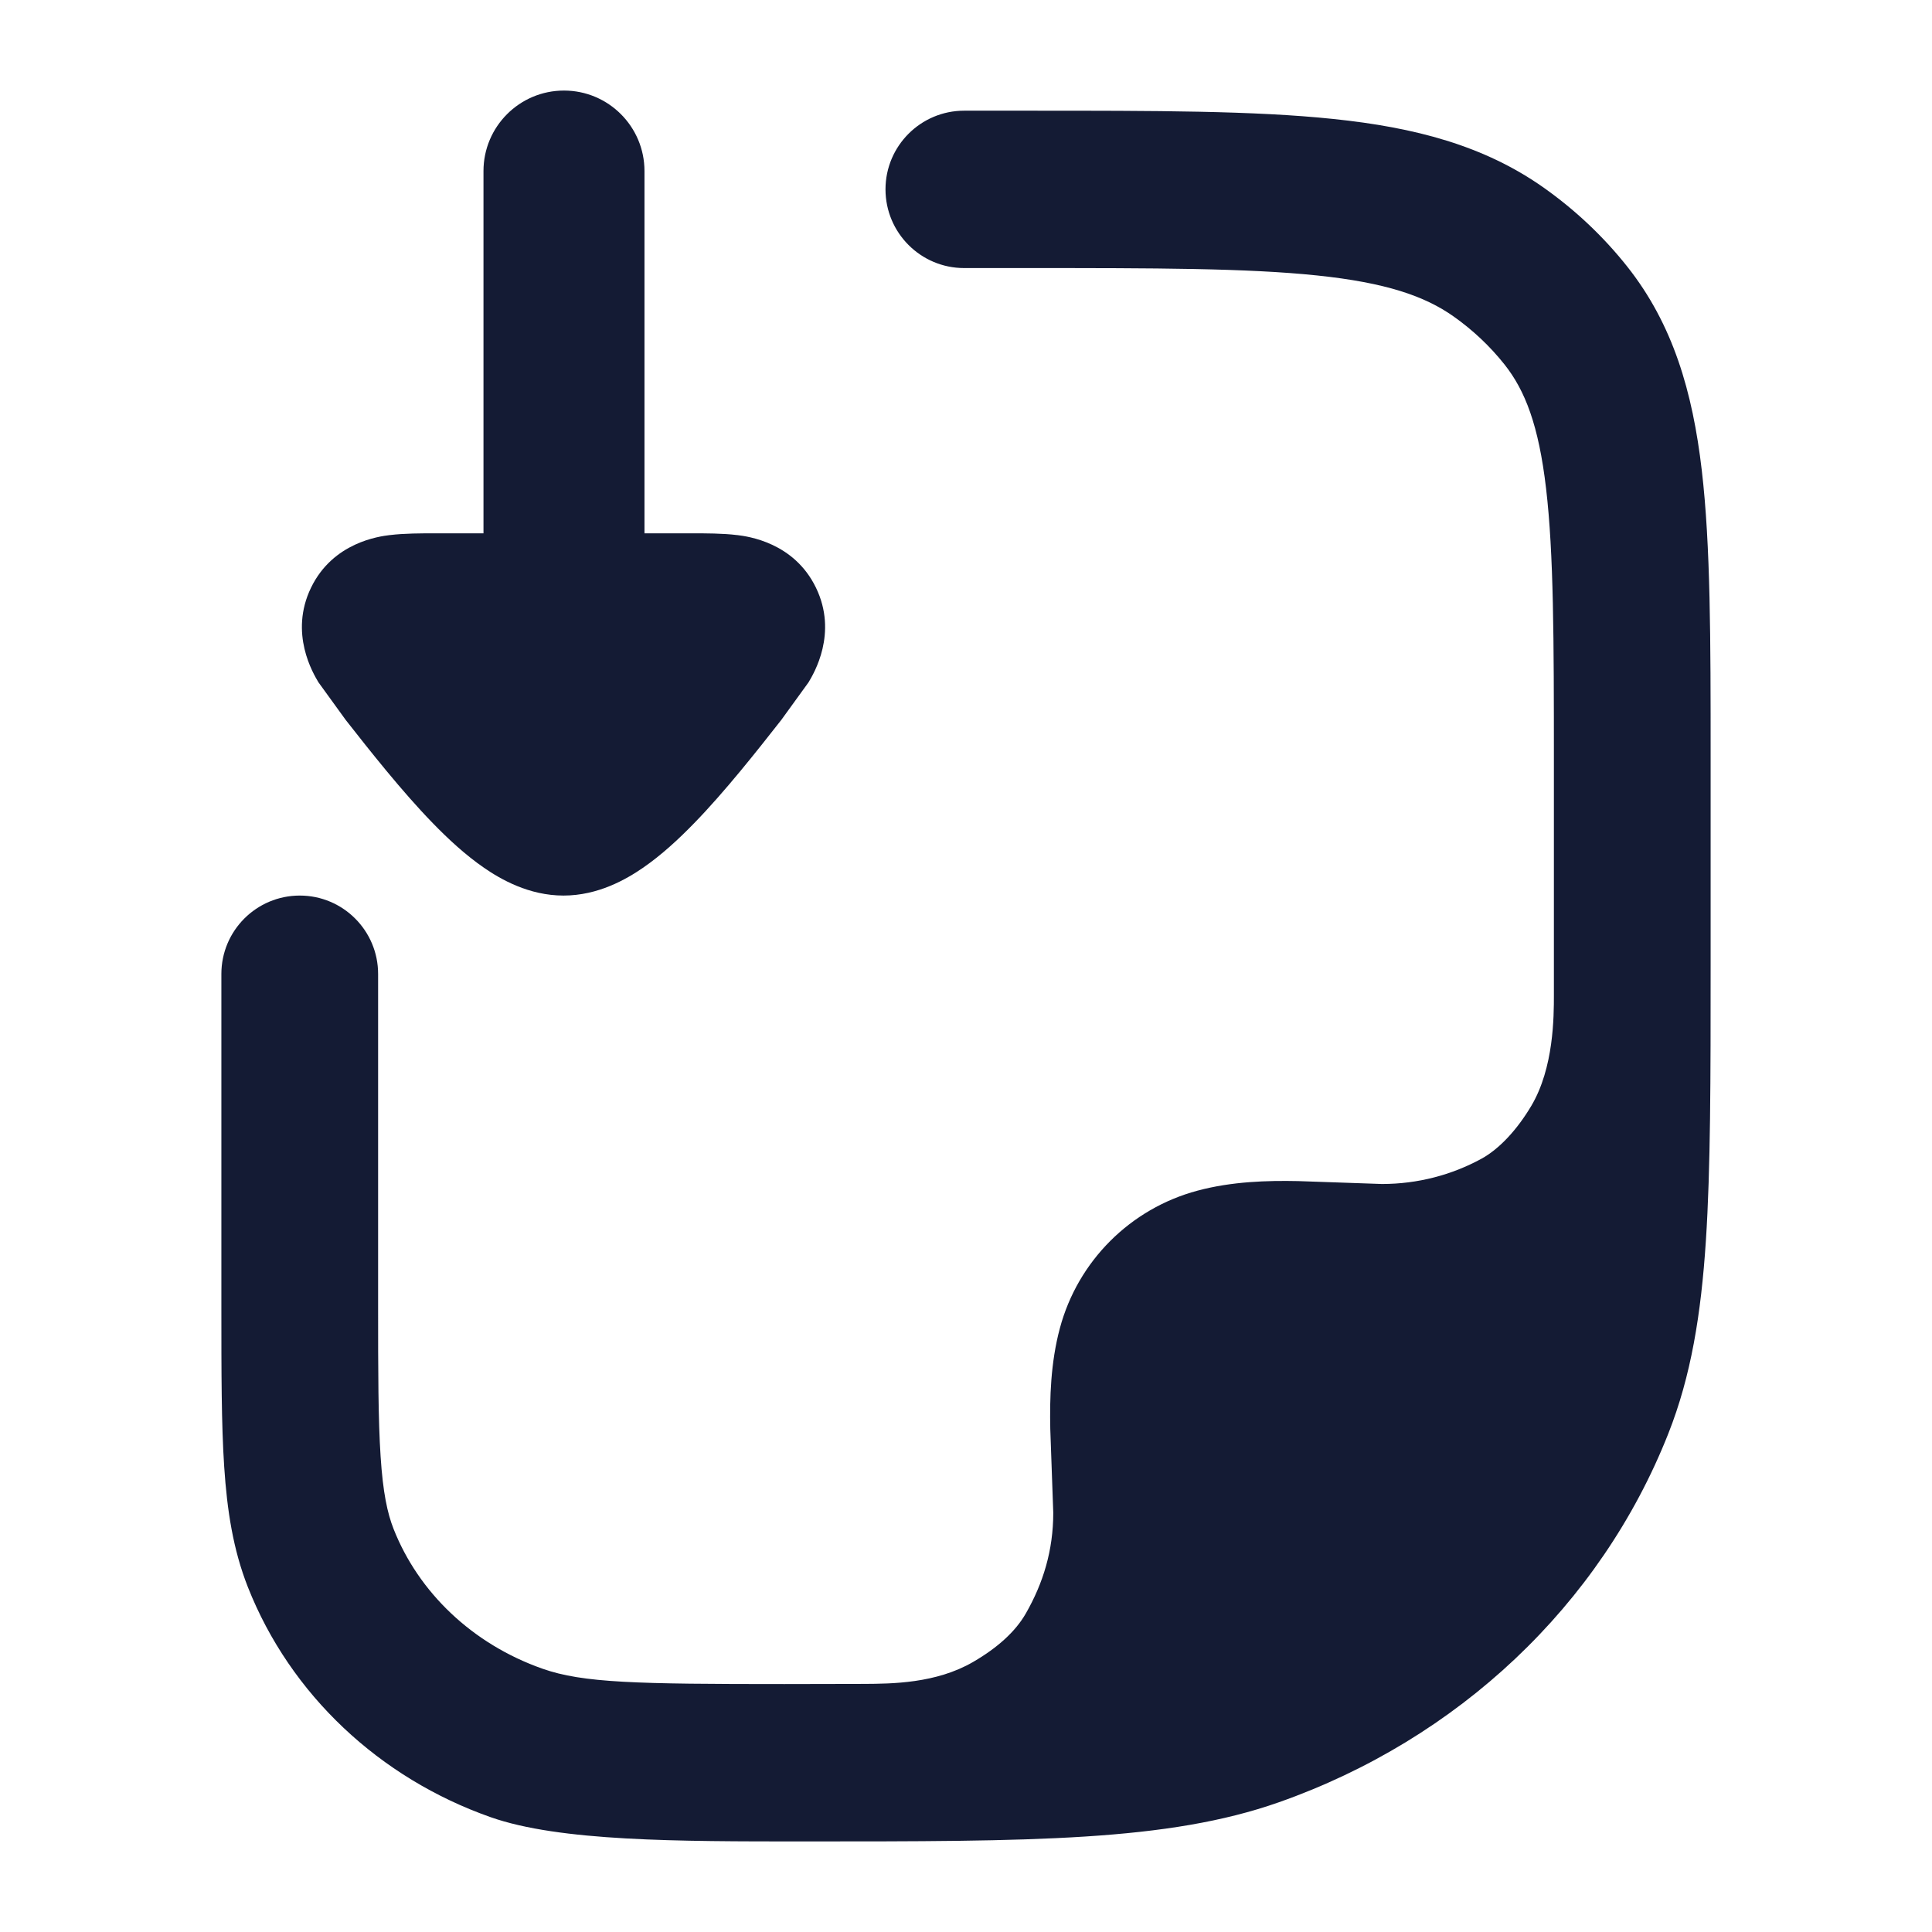 <svg width="24" height="24" viewBox="0 0 24 24" fill="none" xmlns="http://www.w3.org/2000/svg">
<path d="M16.564 1.478C15.581 1.375 14.348 1.375 12.807 1.375H11.977C11.438 1.375 11 1.813 11 2.352C11 2.892 11.438 3.33 11.977 3.33H12.752C14.361 3.33 15.492 3.331 16.362 3.422C17.215 3.511 17.699 3.678 18.057 3.931C18.299 4.102 18.511 4.303 18.689 4.527C18.945 4.85 19.114 5.282 19.206 6.069C19.301 6.879 19.303 7.936 19.303 9.46L19.303 12.36C19.303 12.627 19.303 13.265 19.022 13.738C18.849 14.029 18.628 14.272 18.4 14.396C18.034 14.595 17.613 14.708 17.167 14.708L16.126 14.672C15.746 14.664 15.303 14.676 14.875 14.791C14.041 15.014 13.389 15.666 13.166 16.5C13.051 16.928 13.039 17.371 13.047 17.751L13.084 18.792C13.084 19.259 12.959 19.667 12.742 20.045C12.615 20.266 12.394 20.468 12.089 20.645C11.627 20.914 11.074 20.916 10.736 20.918C10.398 20.919 10.041 20.92 9.743 20.92C7.909 20.92 7.242 20.907 6.738 20.729C5.866 20.422 5.2 19.78 4.89 18.995C4.812 18.798 4.757 18.54 4.728 18.092C4.698 17.635 4.697 17.052 4.697 16.212V12.099C4.697 11.561 4.261 11.125 3.724 11.125C3.186 11.125 2.75 11.561 2.75 12.099V16.245C2.75 17.044 2.75 17.692 2.785 18.22C2.821 18.765 2.896 19.25 3.079 19.715C3.608 21.054 4.717 22.088 6.093 22.573C6.952 22.876 8.424 22.875 9.979 22.875C12.819 22.875 14.505 22.875 15.888 22.388C18.108 21.606 19.881 19.944 20.725 17.807C21.006 17.096 21.131 16.331 21.191 15.414C21.25 14.513 21.25 13.401 21.25 11.982V9.399C21.25 7.951 21.25 6.778 21.14 5.841C21.026 4.867 20.783 4.029 20.213 3.31C19.918 2.938 19.569 2.609 19.179 2.333C18.434 1.806 17.573 1.583 16.564 1.478Z" fill="#141B34"/>
<path d="M8.006 2.125C8.006 1.573 7.558 1.125 7.006 1.125C6.454 1.125 6.006 1.573 6.006 2.125L6.006 6.625L5.412 6.625C5.236 6.625 5.02 6.625 4.844 6.647L4.841 6.647C4.714 6.663 4.138 6.735 3.864 7.3C3.589 7.867 3.891 8.367 3.956 8.476L4.295 8.944C4.59 9.32 4.995 9.834 5.376 10.225C5.566 10.421 5.783 10.622 6.014 10.781C6.219 10.922 6.569 11.125 7 11.125C7.431 11.125 7.781 10.922 7.986 10.781C8.217 10.622 8.434 10.421 8.624 10.225C9.005 9.834 9.41 9.32 9.705 8.944L10.044 8.476C10.109 8.367 10.411 7.867 10.136 7.3C9.862 6.735 9.286 6.663 9.159 6.647L9.156 6.647C8.98 6.625 8.764 6.625 8.588 6.625L8.006 6.625L8.006 2.125Z" fill="#141B34"/>
</svg>
